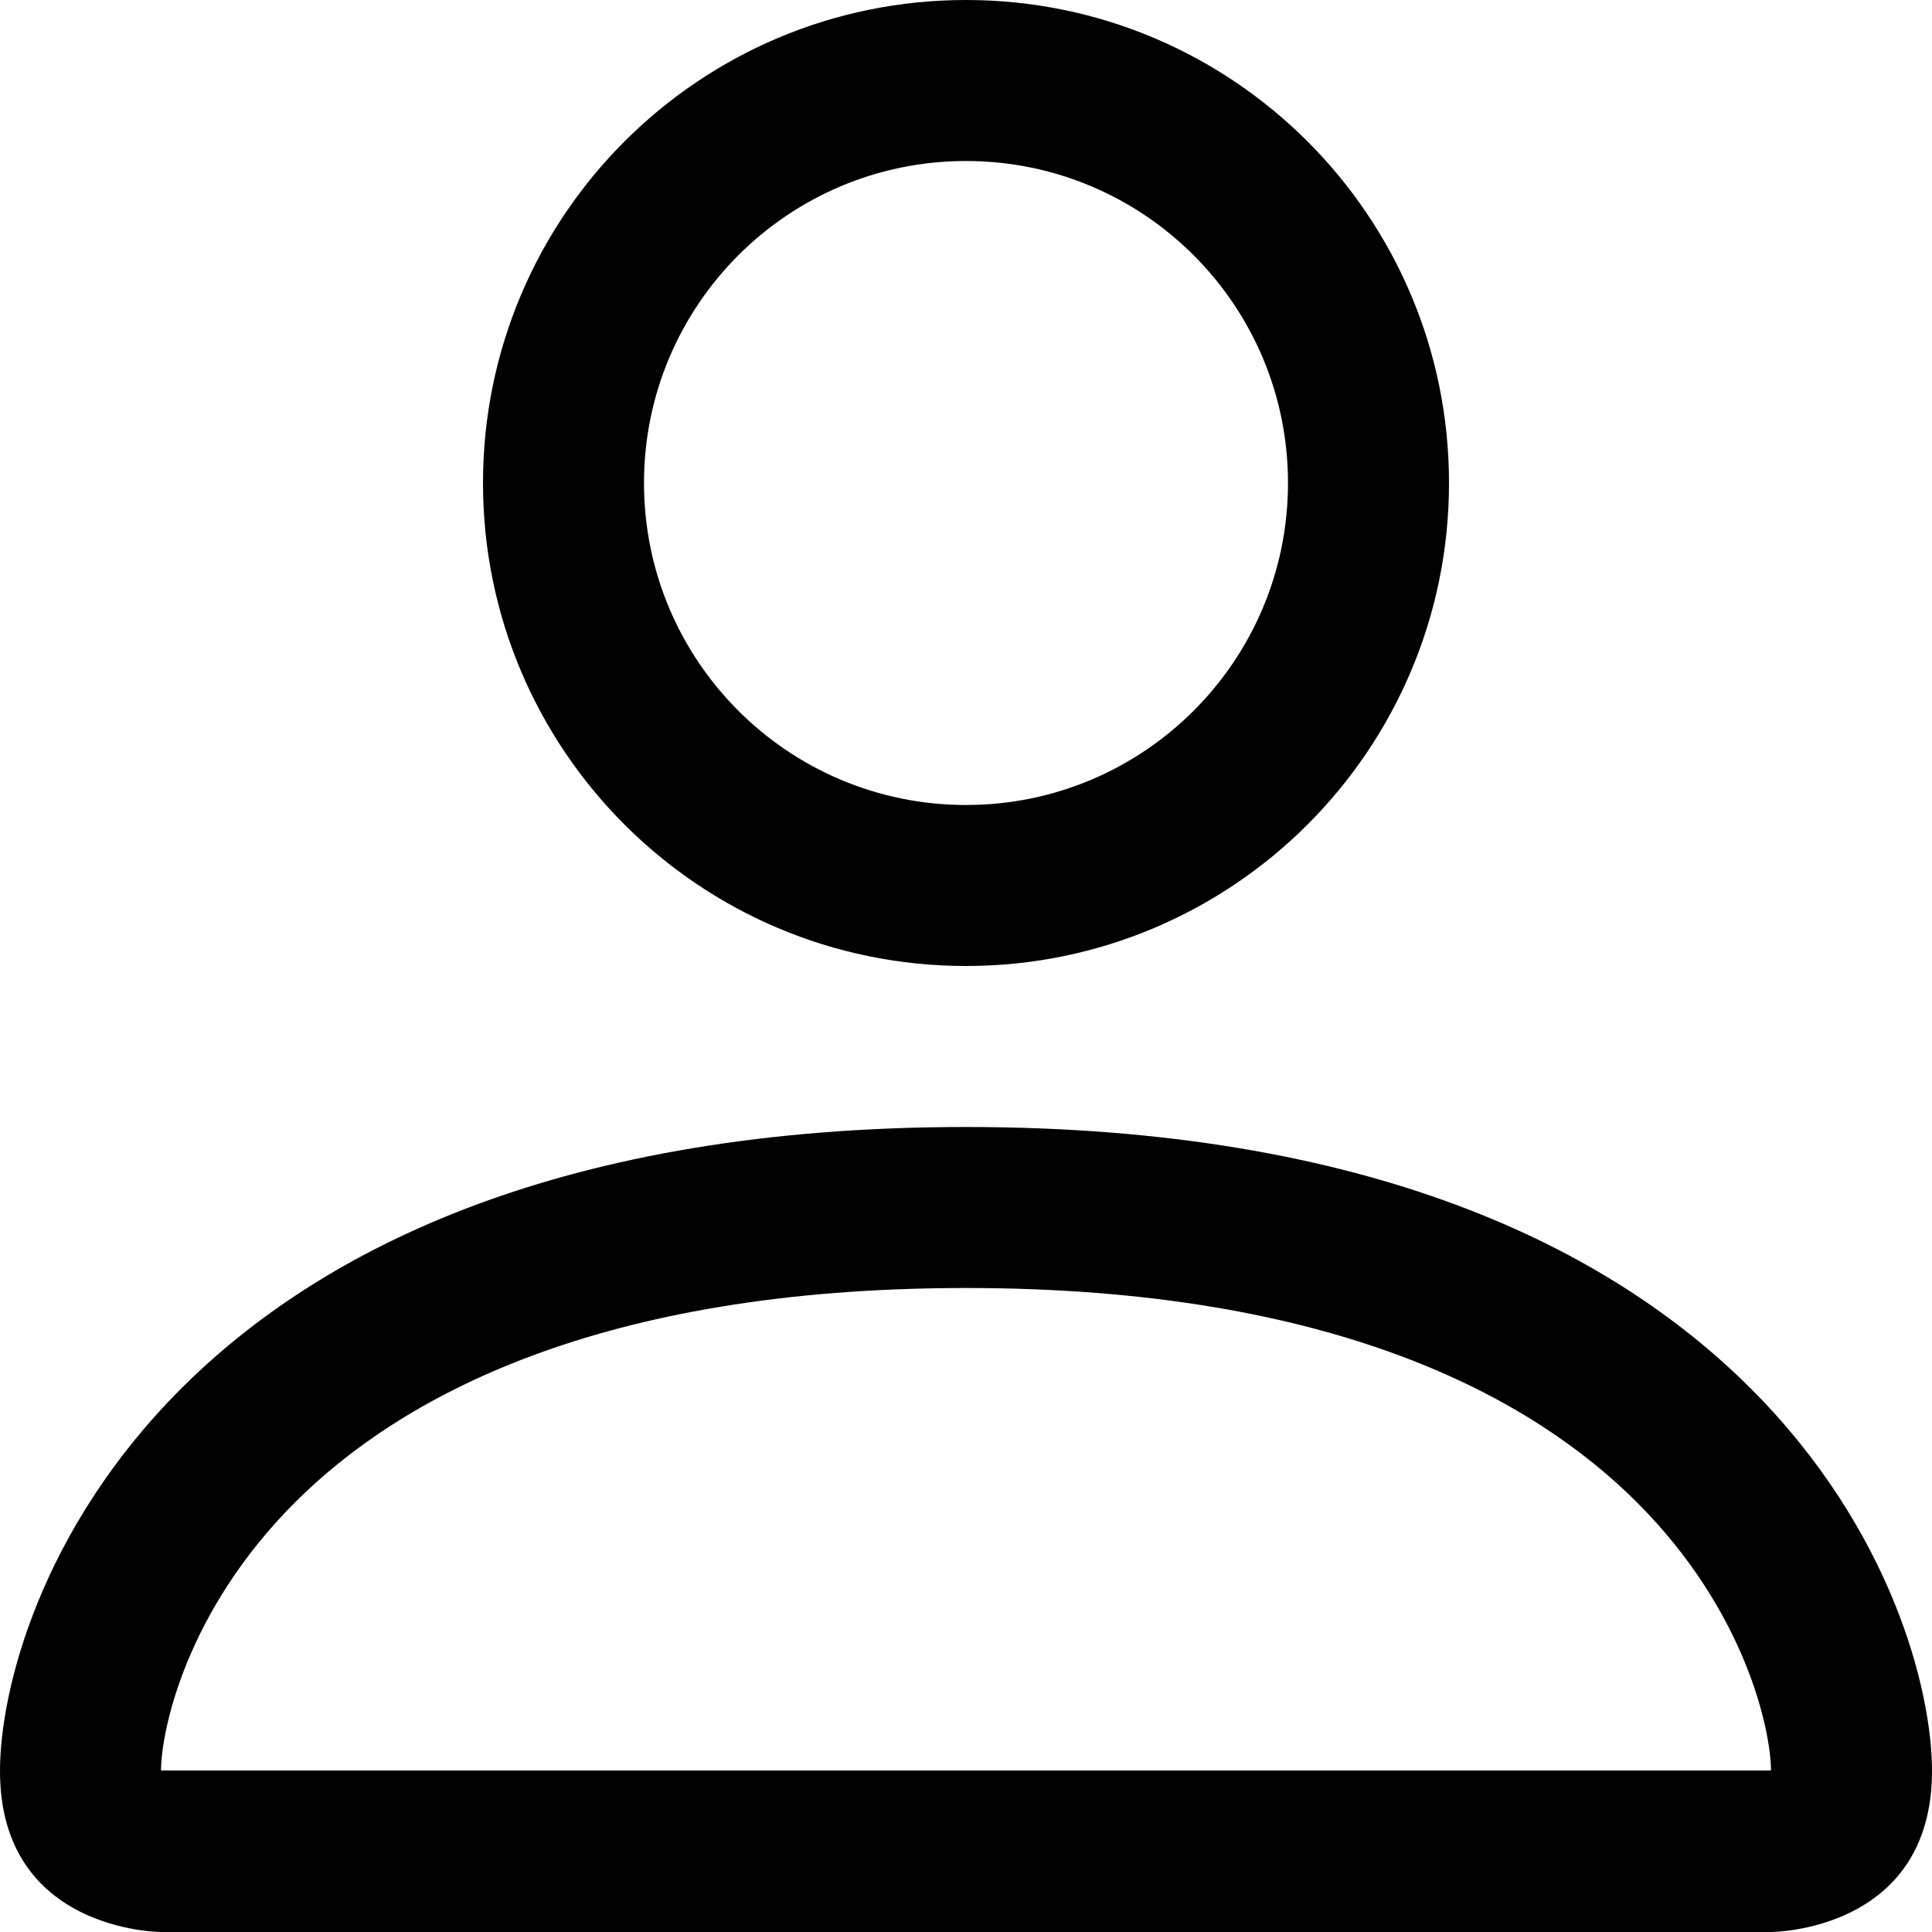 <svg width="36" height="36" viewBox="0 0 36 36" fill="none" xmlns="http://www.w3.org/2000/svg">
<path d="M18 18C22.971 18 27 13.971 27 9C27 4.029 22.971 0 18 0C13.029 0 9 4.029 9 9C9 13.971 13.029 18 18 18ZM24 9C24 12.314 21.314 15 18 15C14.686 15 12 12.314 12 9C12 5.686 14.686 3 18 3C21.314 3 24 5.686 24 9Z" fill="black"/>
<path d="M36 33C36 36 33 36 33 36H3C3 36 0 36 0 33C0 30 3 21 18 21C33 21 36 30 36 33ZM33 32.99C32.996 32.249 32.539 30.031 30.504 27.996C28.547 26.04 24.867 24 18 24C11.133 24 7.453 26.04 5.496 27.996C3.461 30.031 3.004 32.249 3 32.99H33Z" fill="black"/>
</svg>
